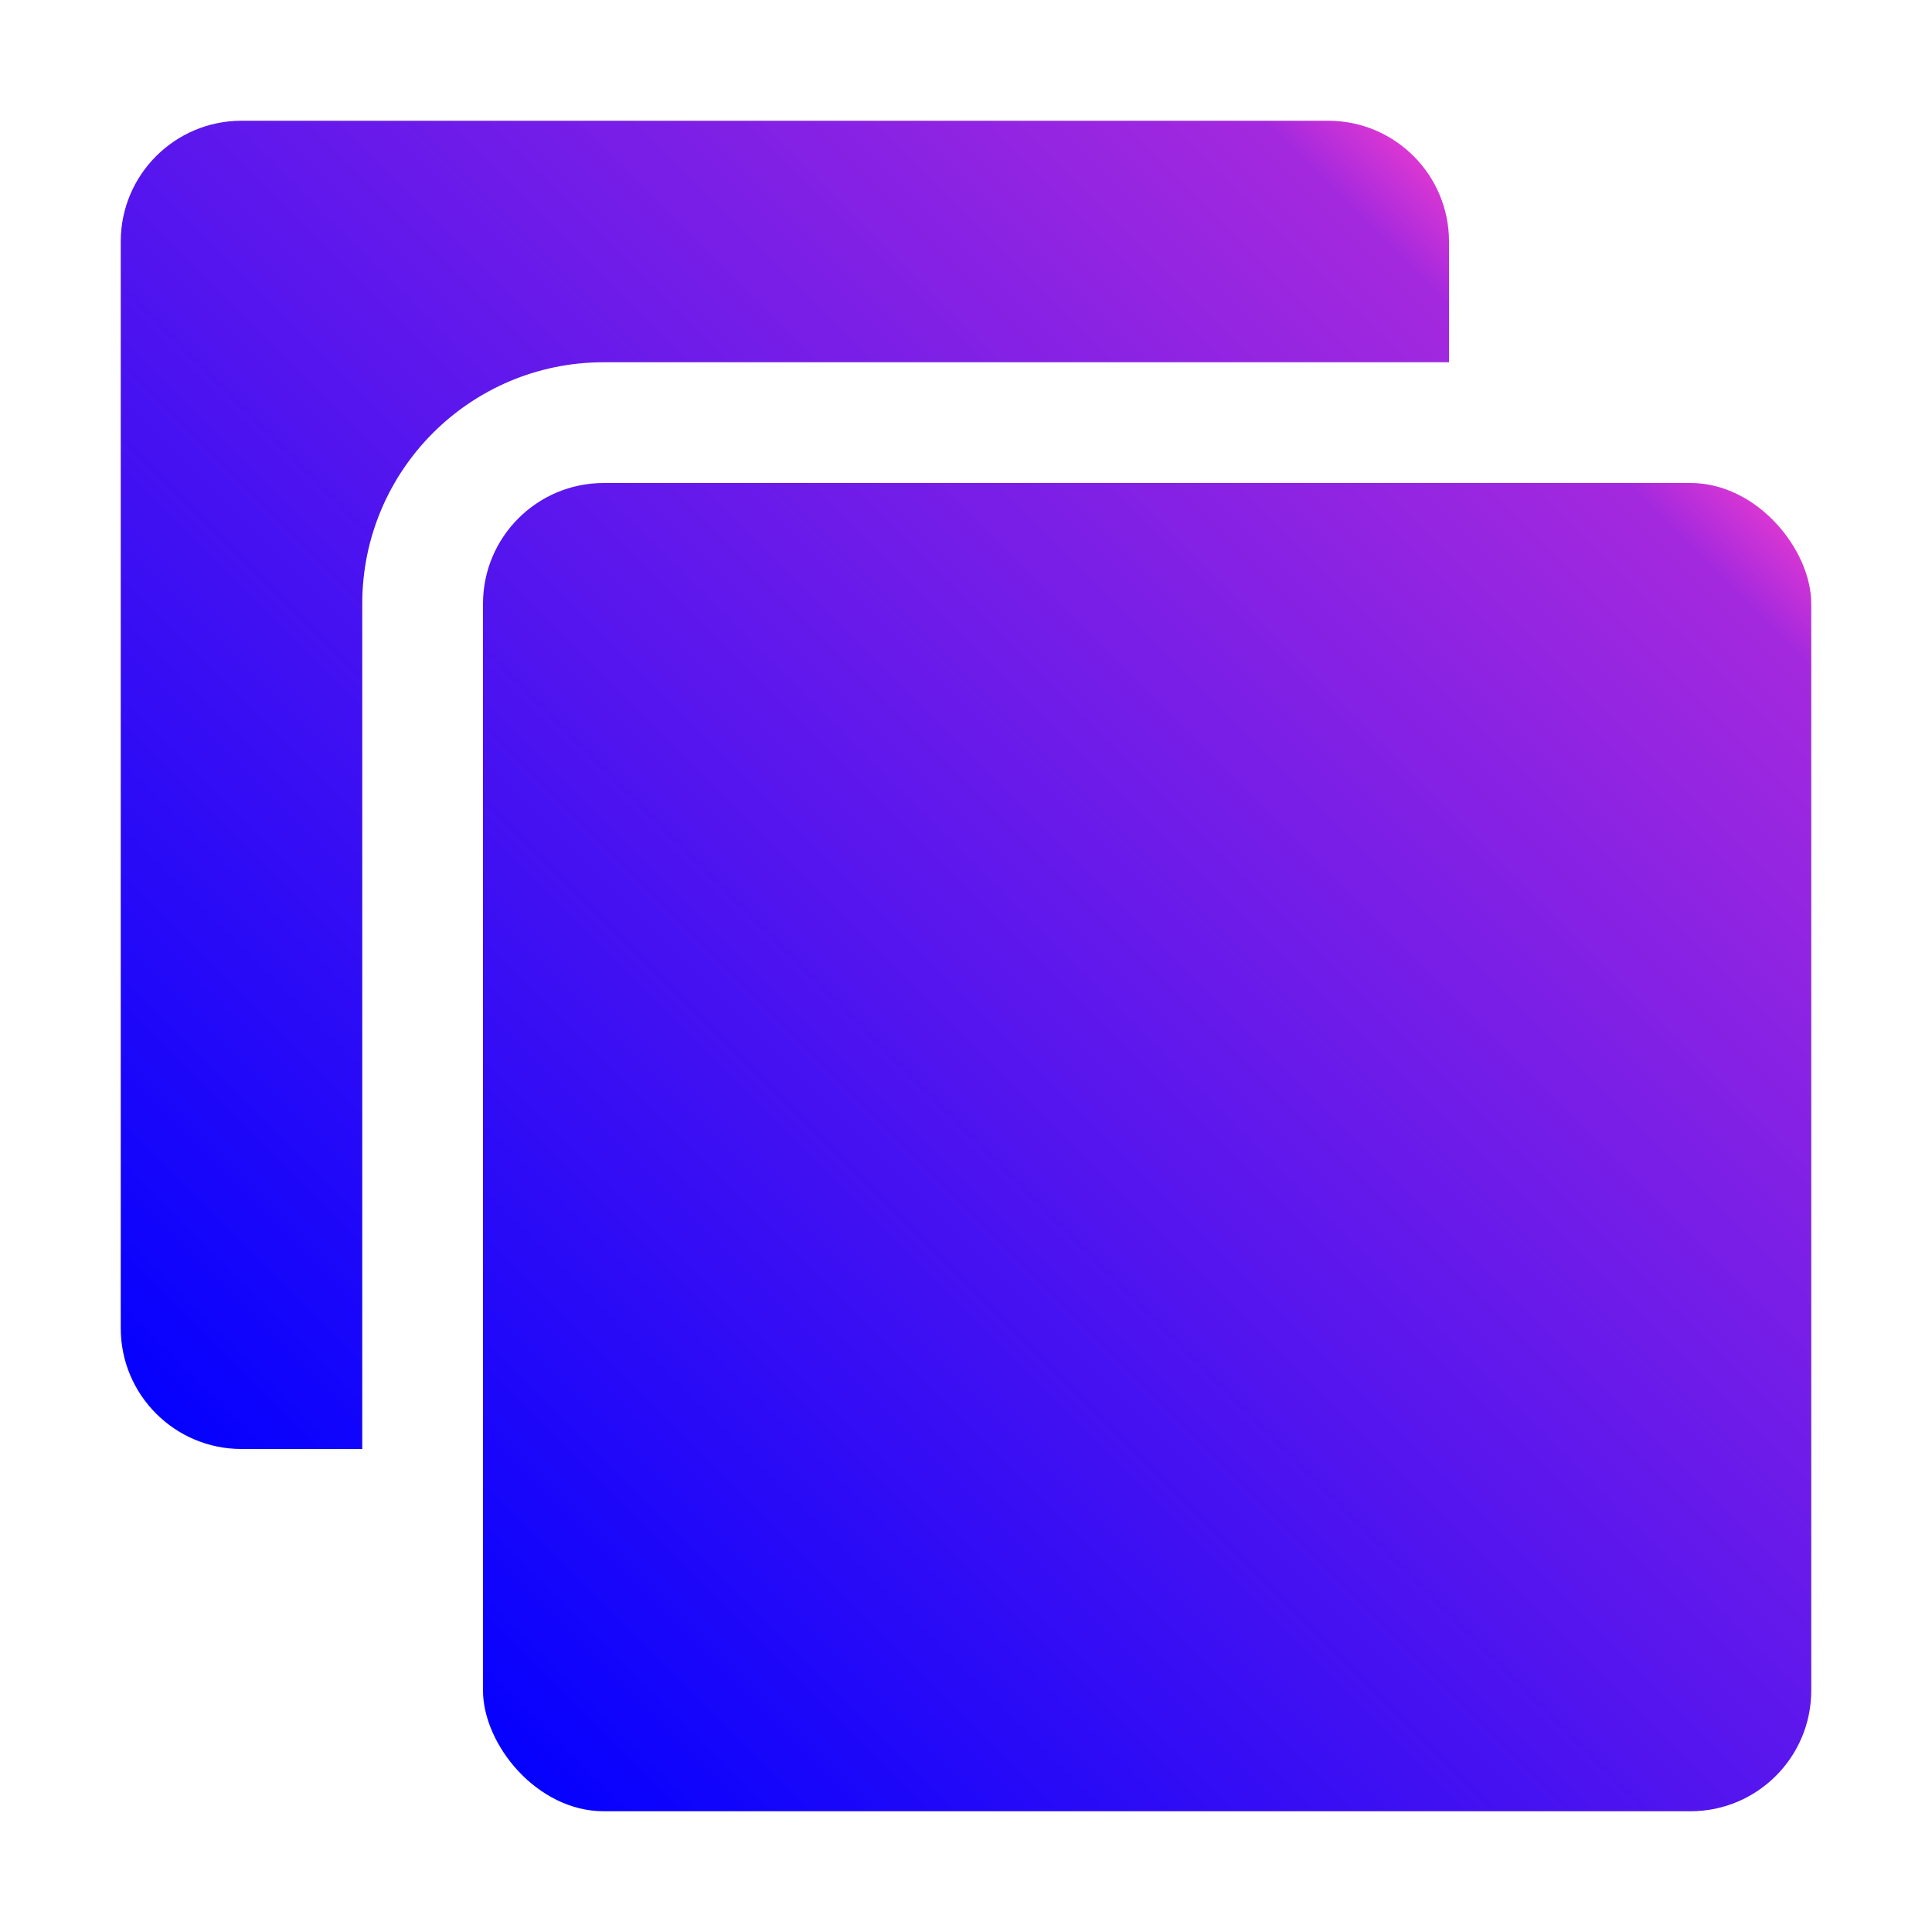 <svg xmlns="http://www.w3.org/2000/svg" width="16" height="16" viewBox="0 0 16 16">
  <defs>
    <linearGradient id="plan16-a" x1="0%" x2="100%" y1="100%" y2="0%">
      <stop offset="0%" stop-color="#00F"/>
      <stop offset="92.94%" stop-color="#A429DE"/>
      <stop offset="100%" stop-color="#FF40CB"/>
    </linearGradient>
  </defs>
  <g fill="none" fill-rule="evenodd">
    <path fill="url(#plan16-a)" d="M12,3 L5,3 C3.895,3 3,3.895 3,5 L3,12 L2,12 C1.448,12 1,11.552 1,11 L1,2 C1,1.448 1.448,1 2,1 L11,1 C11.552,1 12,1.448 12,2 L12,3 Z"/>
    <rect width="11" height="11" x="4" y="4" fill="url(#plan16-a)" rx="1"/>
  </g>
</svg>
